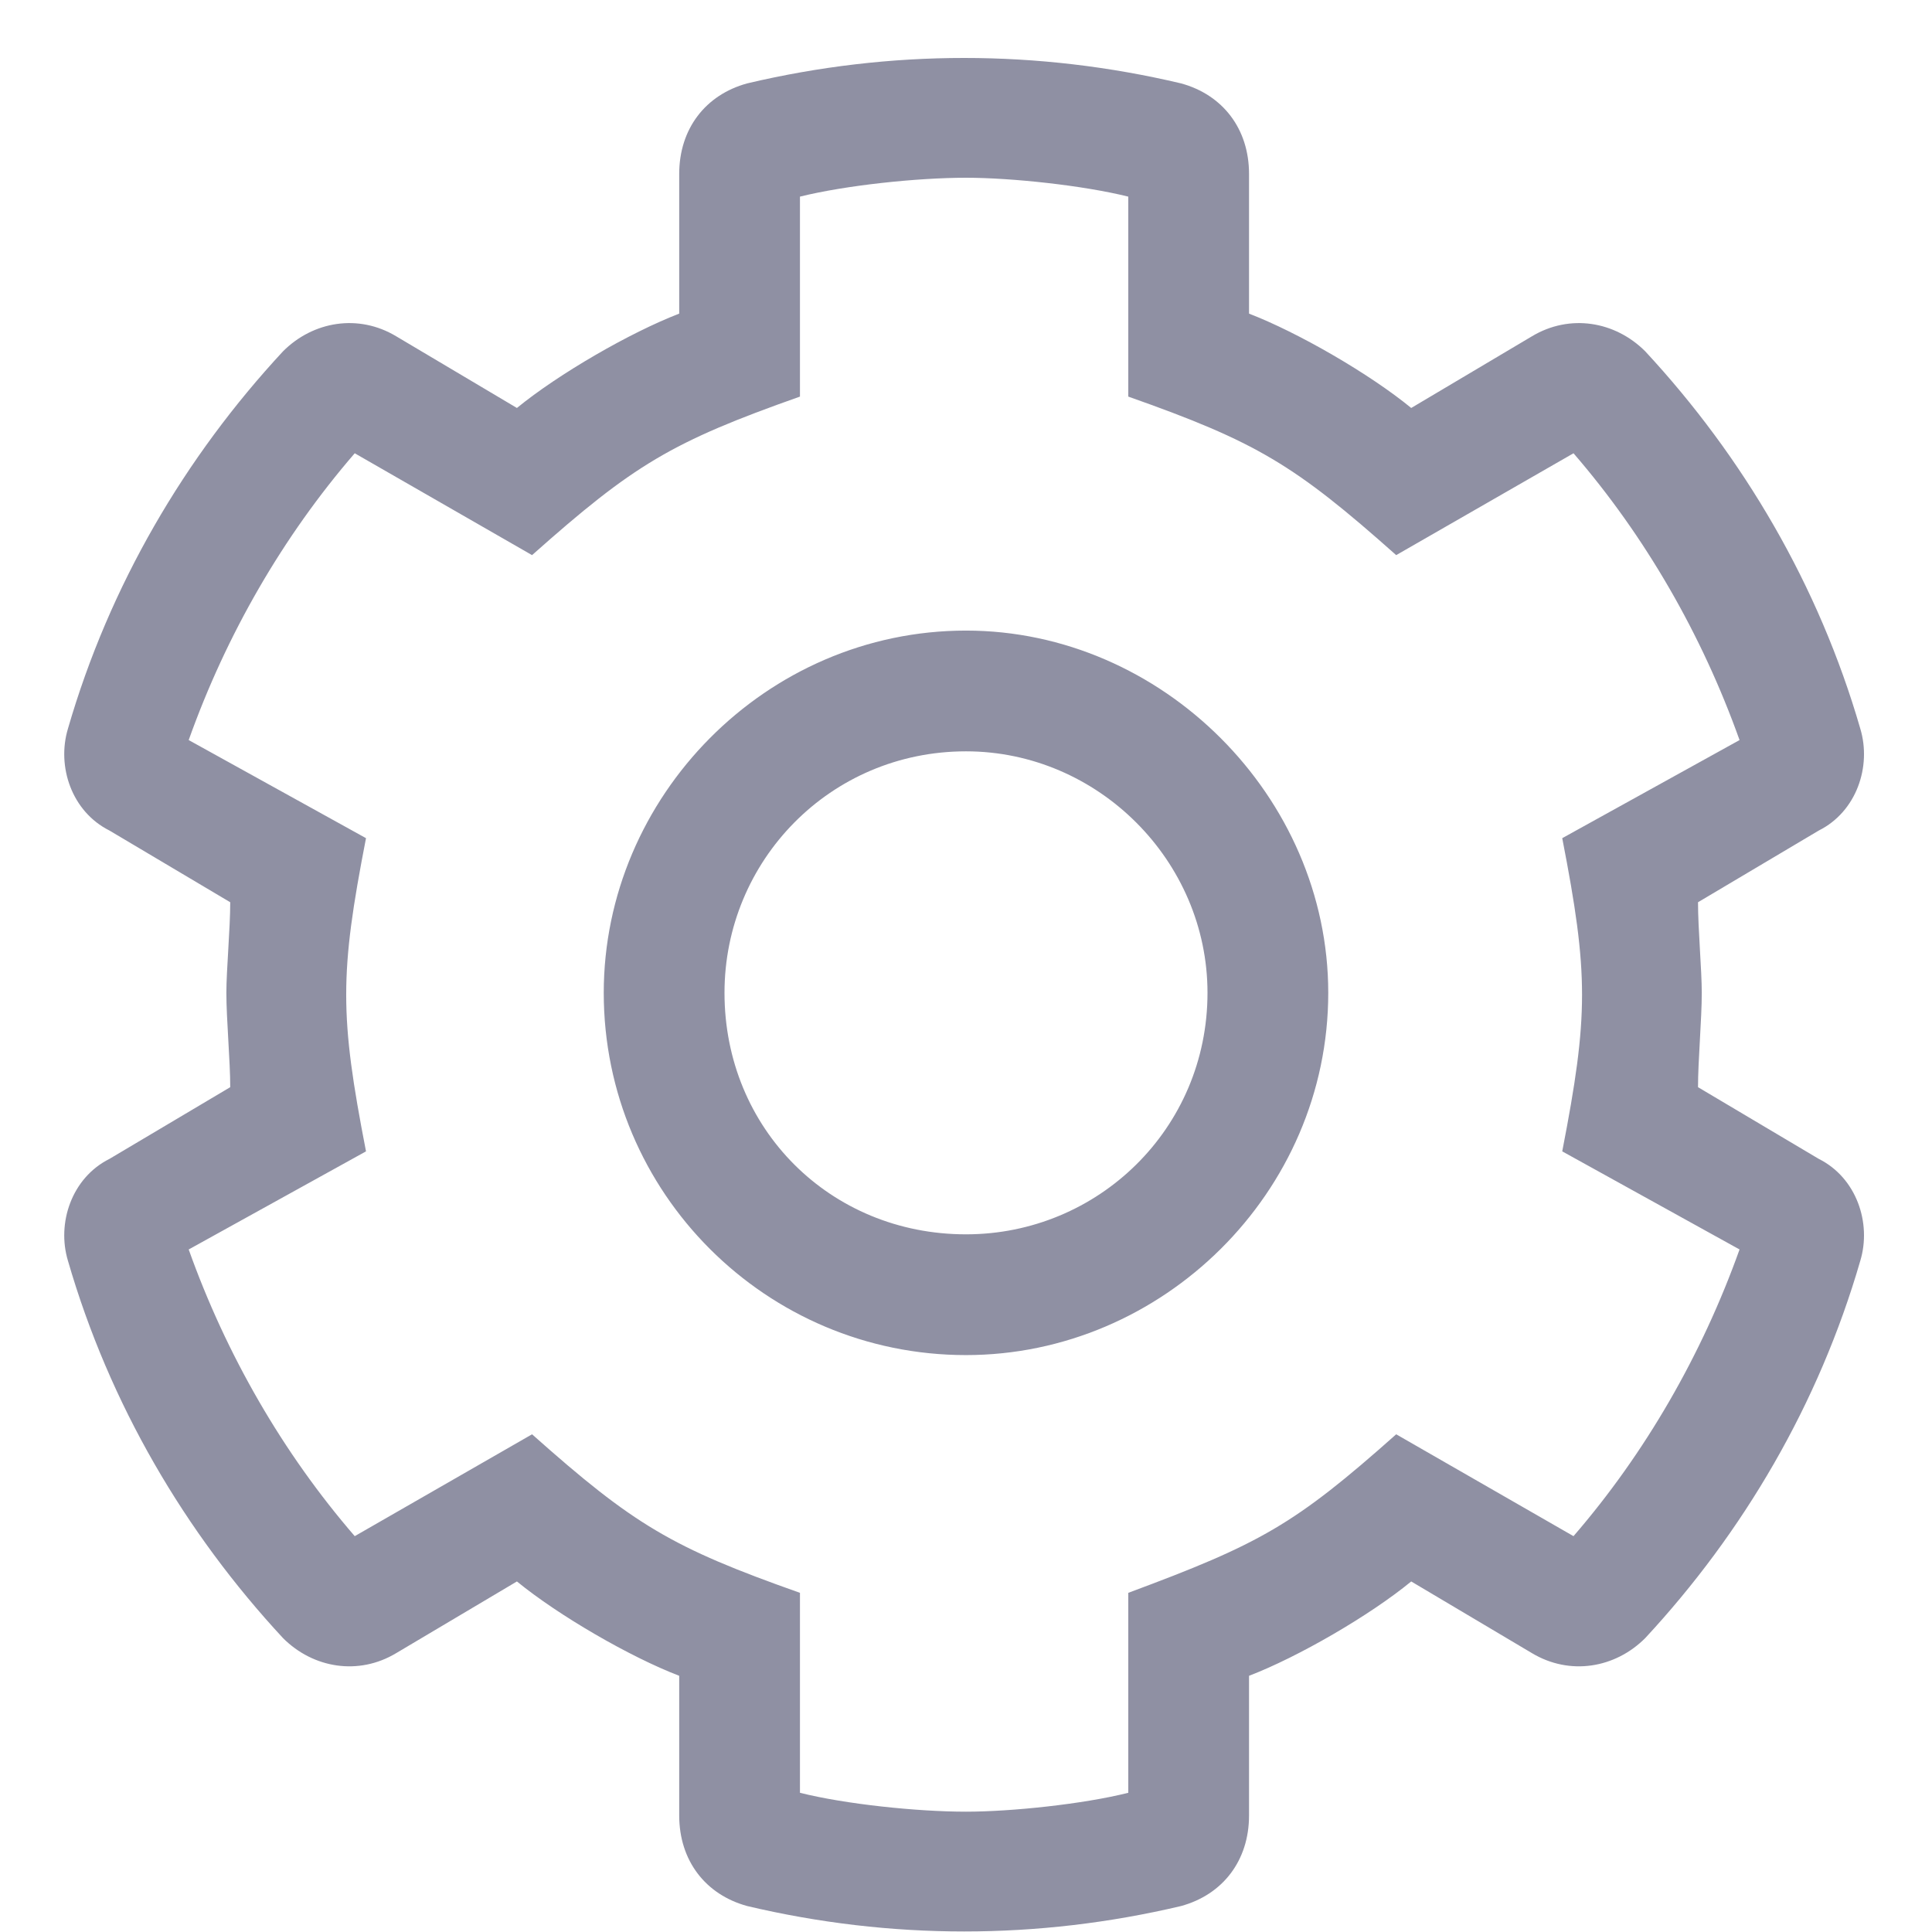 <svg width="18" height="18" viewBox="0 0 18 18" fill="none" xmlns="http://www.w3.org/2000/svg">
<path d="M16.945 10.797L15.82 10.129C15.82 9.883 15.855 9.496 15.855 9.25C15.855 9.039 15.82 8.652 15.82 8.406L16.945 7.738C17.297 7.562 17.438 7.141 17.332 6.789C16.945 5.453 16.242 4.258 15.328 3.273C15.047 2.992 14.625 2.922 14.273 3.133L13.148 3.801C12.762 3.484 12.094 3.098 11.637 2.922V1.621C11.637 1.199 11.391 0.883 11.004 0.777C9.668 0.461 8.297 0.461 6.961 0.777C6.574 0.883 6.328 1.199 6.328 1.621V2.922C5.871 3.098 5.203 3.484 4.816 3.801L3.691 3.133C3.34 2.922 2.918 2.992 2.637 3.273C1.723 4.258 1.02 5.453 0.633 6.789C0.527 7.141 0.668 7.562 1.02 7.738L2.145 8.406C2.145 8.652 2.109 9.039 2.109 9.25C2.109 9.496 2.145 9.883 2.145 10.129L1.02 10.797C0.668 10.973 0.527 11.395 0.633 11.746C1.02 13.082 1.723 14.277 2.637 15.262C2.918 15.543 3.34 15.613 3.691 15.402L4.816 14.734C5.203 15.051 5.871 15.438 6.328 15.613V16.914C6.328 17.336 6.574 17.652 6.961 17.758C8.297 18.074 9.668 18.074 11.004 17.758C11.391 17.652 11.637 17.336 11.637 16.914V15.613C12.094 15.438 12.762 15.051 13.148 14.734L14.273 15.402C14.625 15.613 15.047 15.543 15.328 15.262C16.242 14.277 16.945 13.082 17.332 11.746C17.438 11.395 17.297 10.973 16.945 10.797ZM14.66 14.312L13.008 13.363C12.059 14.207 11.742 14.383 10.512 14.84V16.703C10.09 16.809 9.422 16.879 9 16.879C8.543 16.879 7.875 16.809 7.453 16.703V14.84C6.258 14.418 5.906 14.207 4.957 13.363L3.305 14.312C2.637 13.539 2.109 12.625 1.758 11.641L3.41 10.727C3.164 9.461 3.164 9.074 3.41 7.809L1.758 6.895C2.109 5.91 2.637 4.996 3.305 4.223L4.957 5.172C5.906 4.328 6.258 4.117 7.453 3.695V1.832C7.875 1.727 8.543 1.656 9 1.656C9.422 1.656 10.09 1.727 10.512 1.832V3.695C11.707 4.117 12.059 4.328 13.008 5.172L14.66 4.223C15.328 4.996 15.855 5.91 16.207 6.895L14.555 7.809C14.801 9.074 14.801 9.461 14.555 10.727L16.207 11.641C15.855 12.625 15.328 13.539 14.66 14.312ZM9 5.875C7.137 5.875 5.625 7.422 5.625 9.25C5.625 11.113 7.137 12.625 9 12.625C10.828 12.625 12.375 11.113 12.375 9.25C12.375 7.422 10.828 5.875 9 5.875ZM9 11.5C7.734 11.5 6.75 10.516 6.75 9.25C6.75 8.02 7.734 7 9 7C10.23 7 11.25 8.02 11.25 9.25C11.25 10.516 10.23 11.5 9 11.5Z" fill="#8F90A3"/>
</svg>
